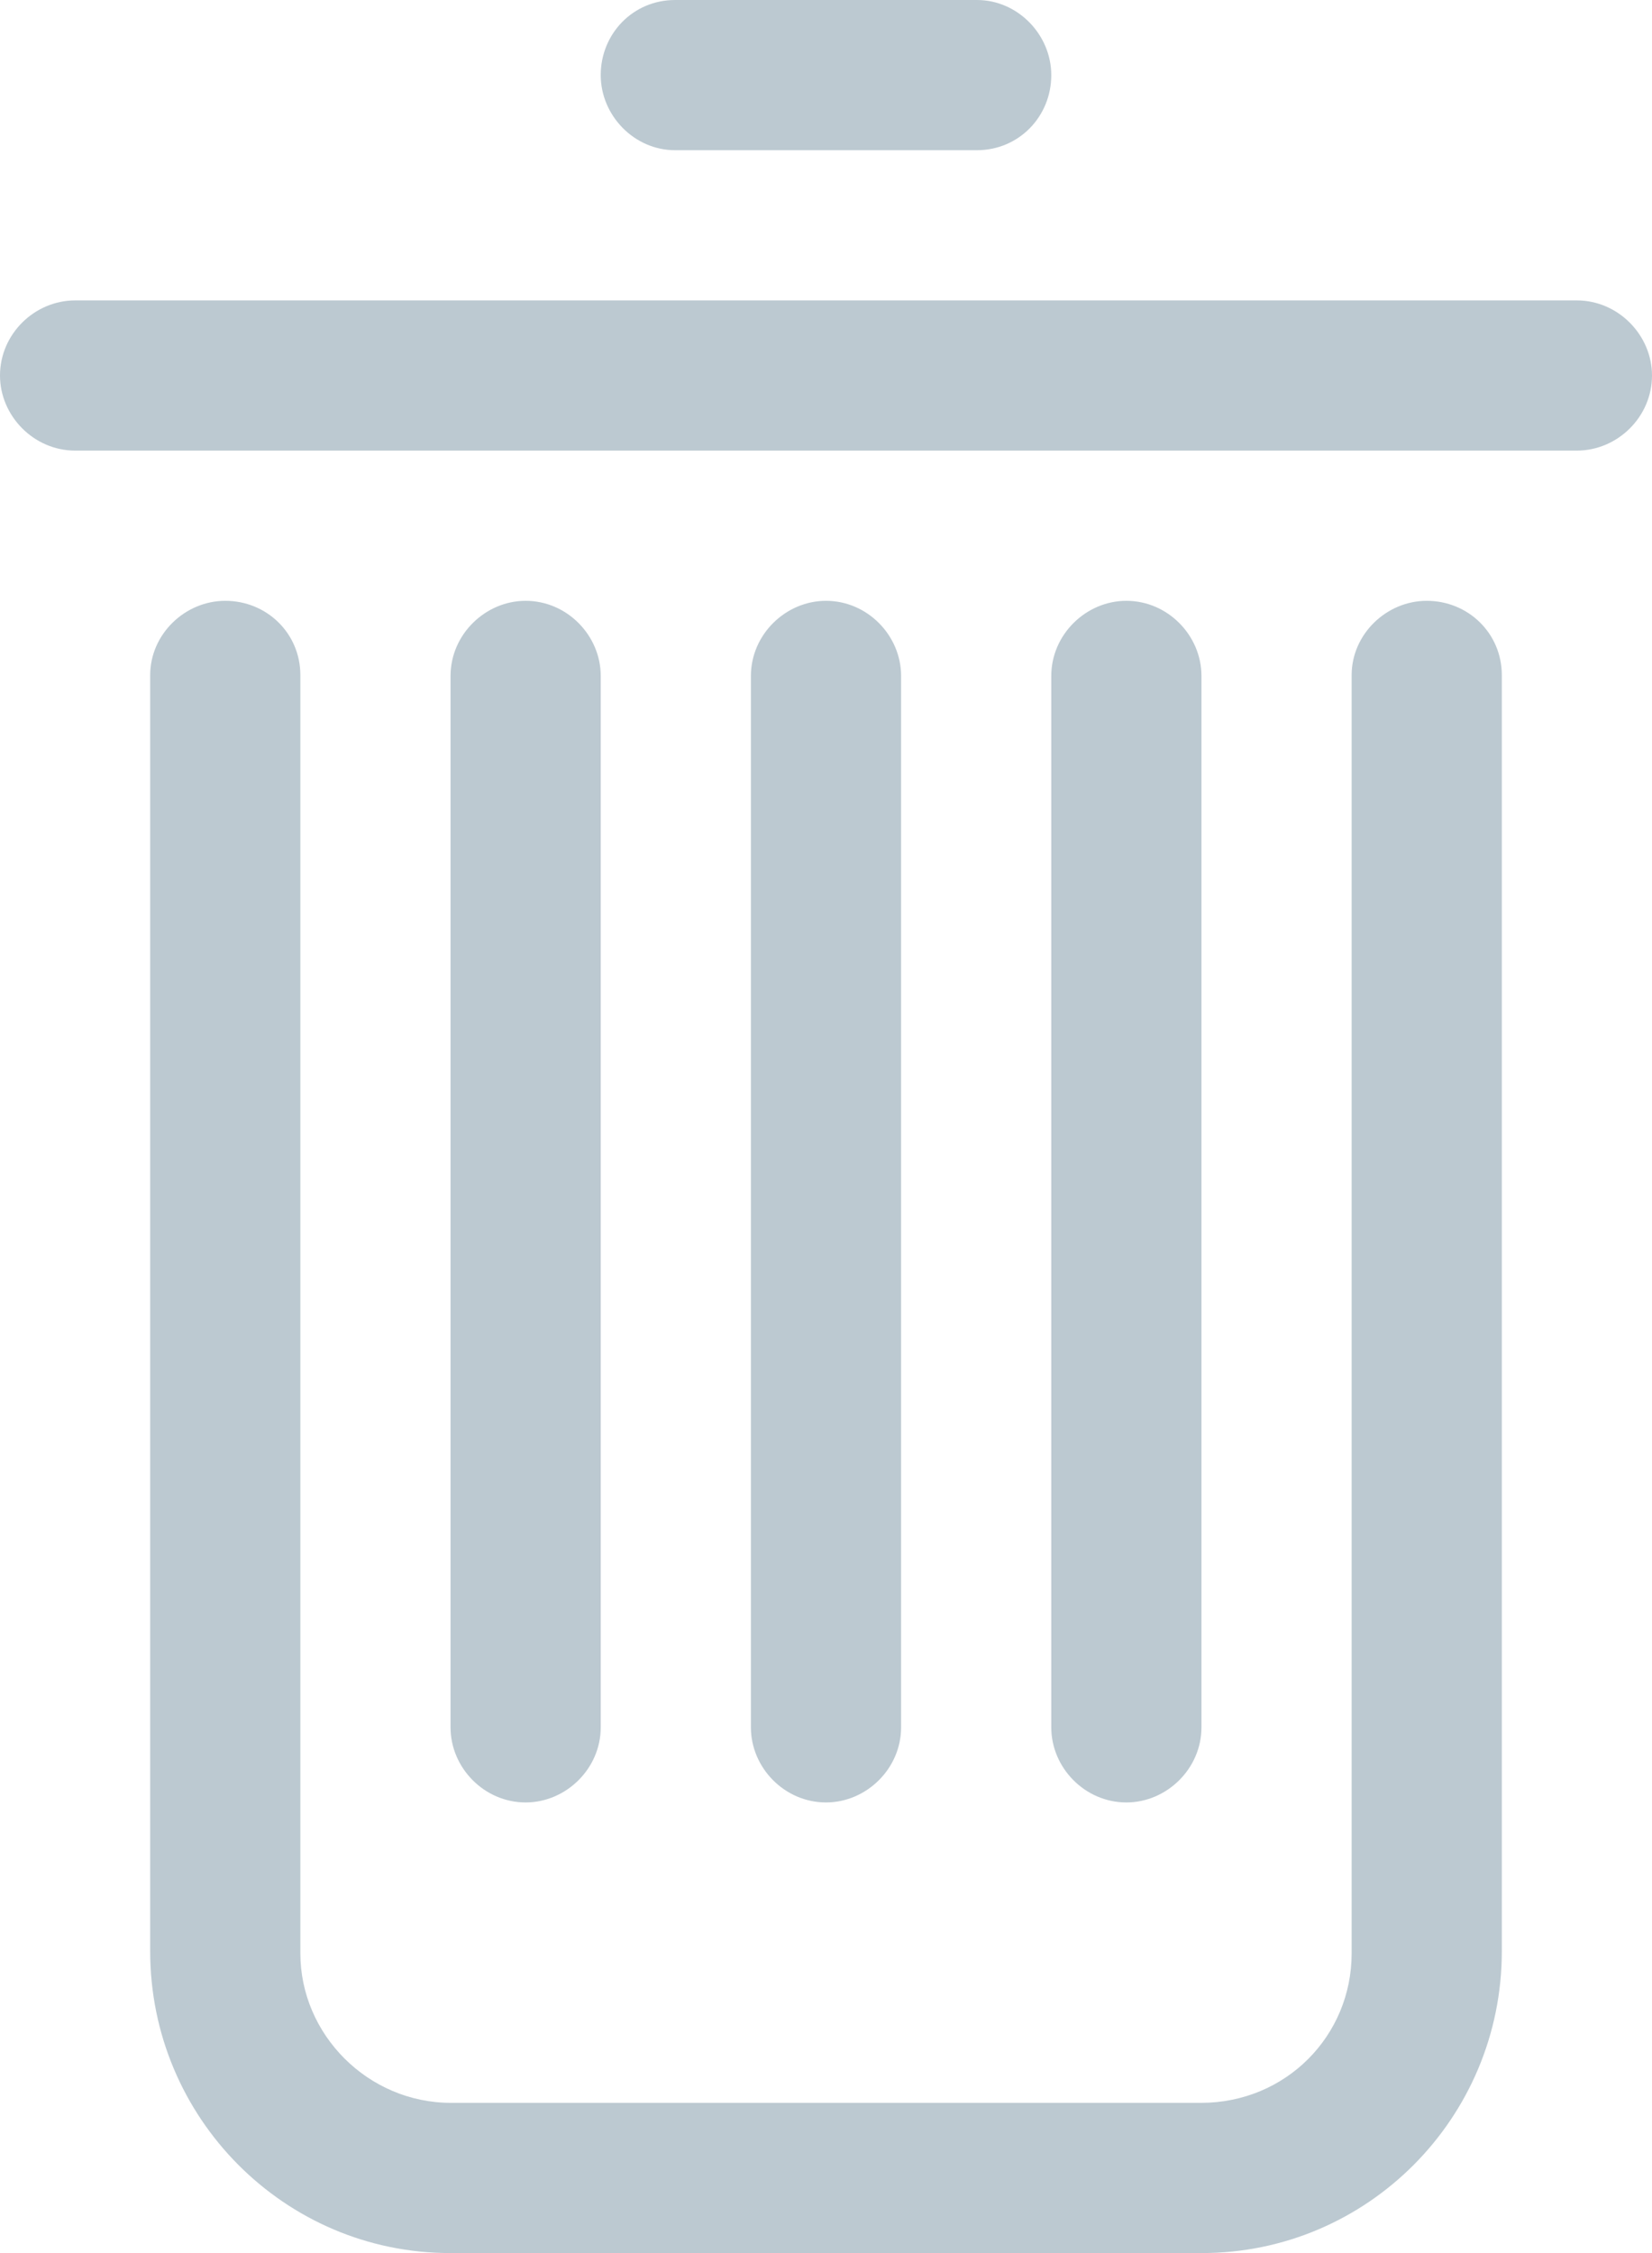 <?xml version="1.0" encoding="UTF-8" standalone="no"?>
<svg width="11px" height="15px" viewBox="0 0 11 15" version="1.1" xmlns="http://www.w3.org/2000/svg" xmlns:xlink="http://www.w3.org/1999/xlink">
    <!-- Generator: Sketch 40 (33762) - http://www.bohemiancoding.com/sketch -->
    <title>cus-shanchu</title>
    <desc>Created with Sketch.</desc>
    <defs></defs>
    <g id="icon" stroke="none" stroke-width="1" fill="none" fill-rule="evenodd">
        <path d="M1,5.757 L1,12.991 C1,14.098 1.894,15 2.997,15 L8.003,15 C9.104,15 10,14.101 10,12.991 L10,5.757 L10,4.495 C10,4.216 9.776,4 9.5,4 C9.232,4 9,4.222 9,4.495 L9,5.752 L9,13.005 C9,13.554 8.562,14 7.997,14 L3.003,14 C2.449,14 2,13.544 2,13.005 L2,5.752 L2,4.495 C2,4.216 1.776,4 1.5,4 C1.232,4 1,4.222 1,4.495 L1,5.757 Z M7,4.5 C7,4.224 7.232,4 7.5,4 C7.776,4 8,4.231 8,4.5 L8,11.5 C8,11.776 7.768,12 7.5,12 C7.224,12 7,11.769 7,11.5 L7,4.5 Z M5,4.5 C5,4.224 5.232,4 5.5,4 C5.776,4 6,4.231 6,4.5 L6,11.5 C6,11.776 5.768,12 5.5,12 C5.224,12 5,11.769 5,11.5 L5,4.5 Z M3,4.5 C3,4.224 3.232,4 3.5,4 C3.776,4 4,4.231 4,4.5 L4,11.5 C4,11.776 3.768,12 3.5,12 C3.224,12 3,11.769 3,11.5 L3,4.5 Z M4,0.5 C4,0.224 4.216,0 4.495,0 L6.505,0 C6.778,0 7,0.232 7,0.5 C7,0.776 6.784,1 6.505,1 L4.495,1 C4.222,1 4,0.768 4,0.5 Z M-1.77635684e-15,2.5 C-1.77635684e-15,2.224 0.23,2 0.501,2 L10.499,2 C10.776,2 11,2.232 11,2.5 C11,2.776 10.77,3 10.499,3 L0.501,3 C0.224,3 -1.77635684e-15,2.768 -1.77635684e-15,2.5 Z" id="cus-shanchu" fill="#BCC9D1"></path>
    </g>
</svg>